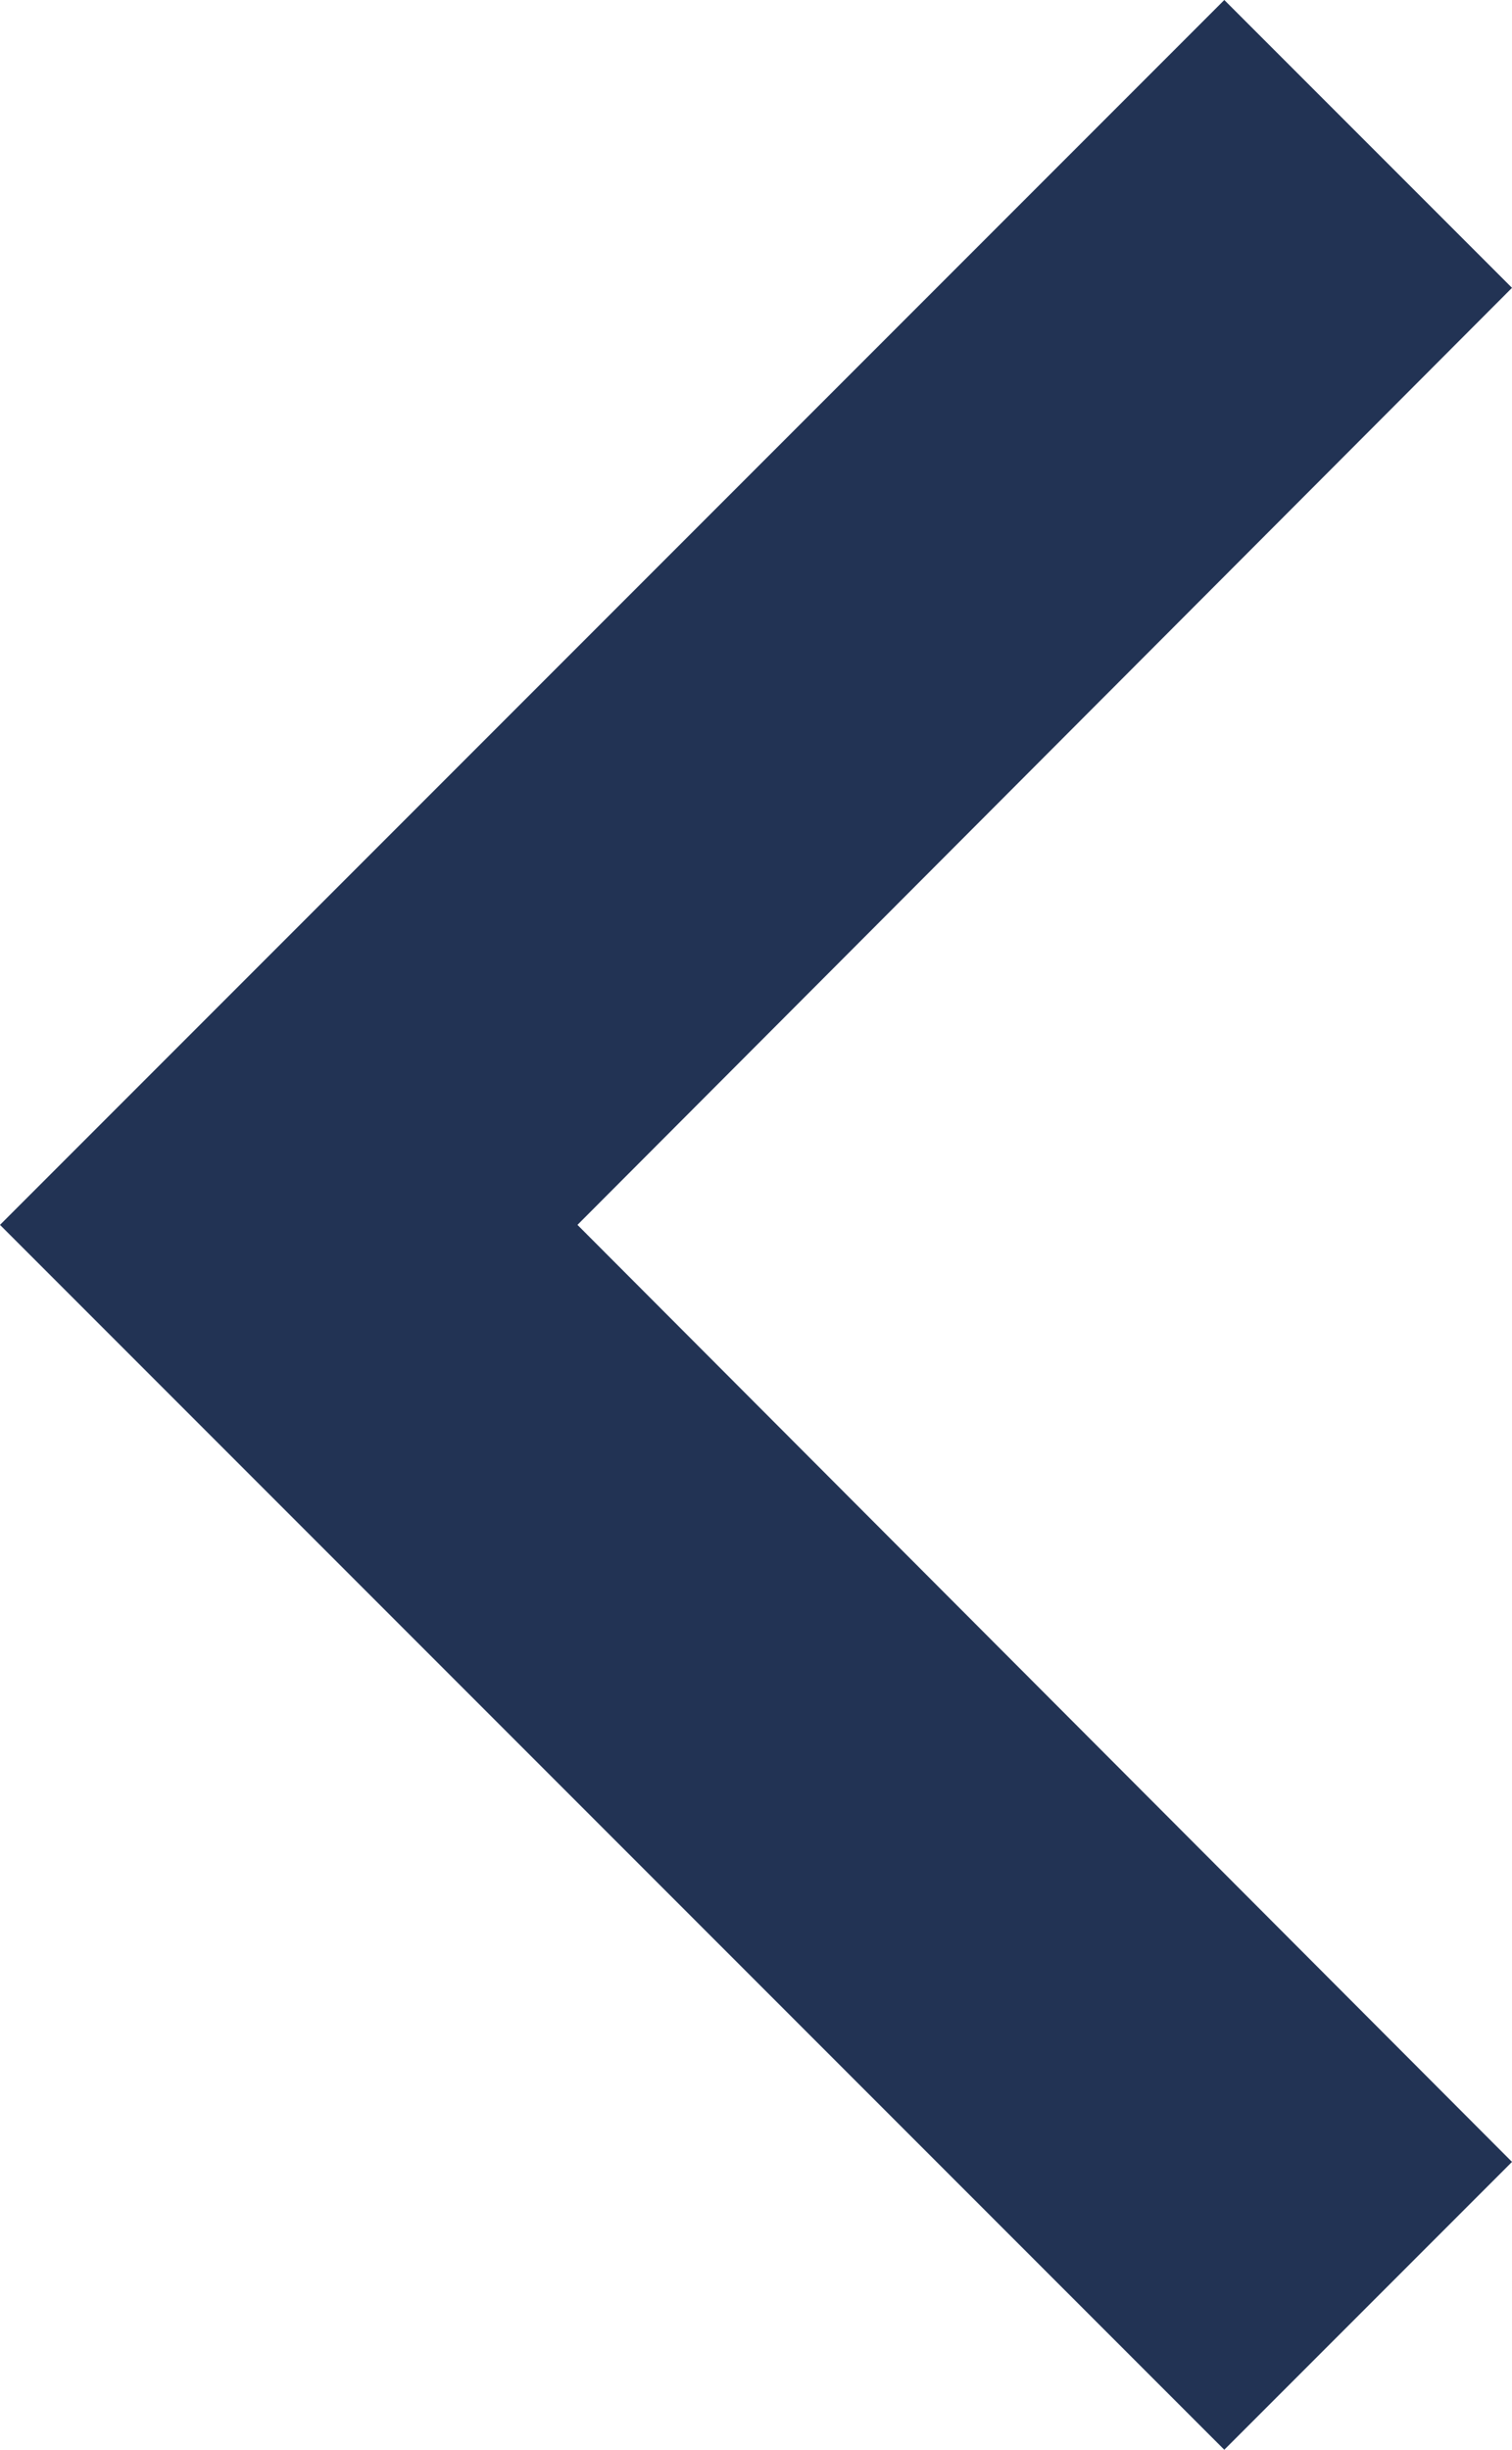 <?xml version="1.0" encoding="utf-8"?>
<!-- Generator: Adobe Illustrator 16.0.0, SVG Export Plug-In . SVG Version: 6.00 Build 0)  -->
<!DOCTYPE svg PUBLIC "-//W3C//DTD SVG 1.1//EN" "http://www.w3.org/Graphics/SVG/1.1/DTD/svg11.dtd">
<svg version="1.1" id="Layer_1" xmlns="http://www.w3.org/2000/svg" xmlns:xlink="http://www.w3.org/1999/xlink" x="0px" y="0px"
	 width="7.41px" height="12px" viewBox="0 0 7.41 12" enable-background="new 0 0 7.41 12" xml:space="preserve">
<path fill="#223354" d="M7.41,10.59L2.83,6l4.58-4.59L6,0L0,6l6,6L7.41,10.59z"/>
</svg>
